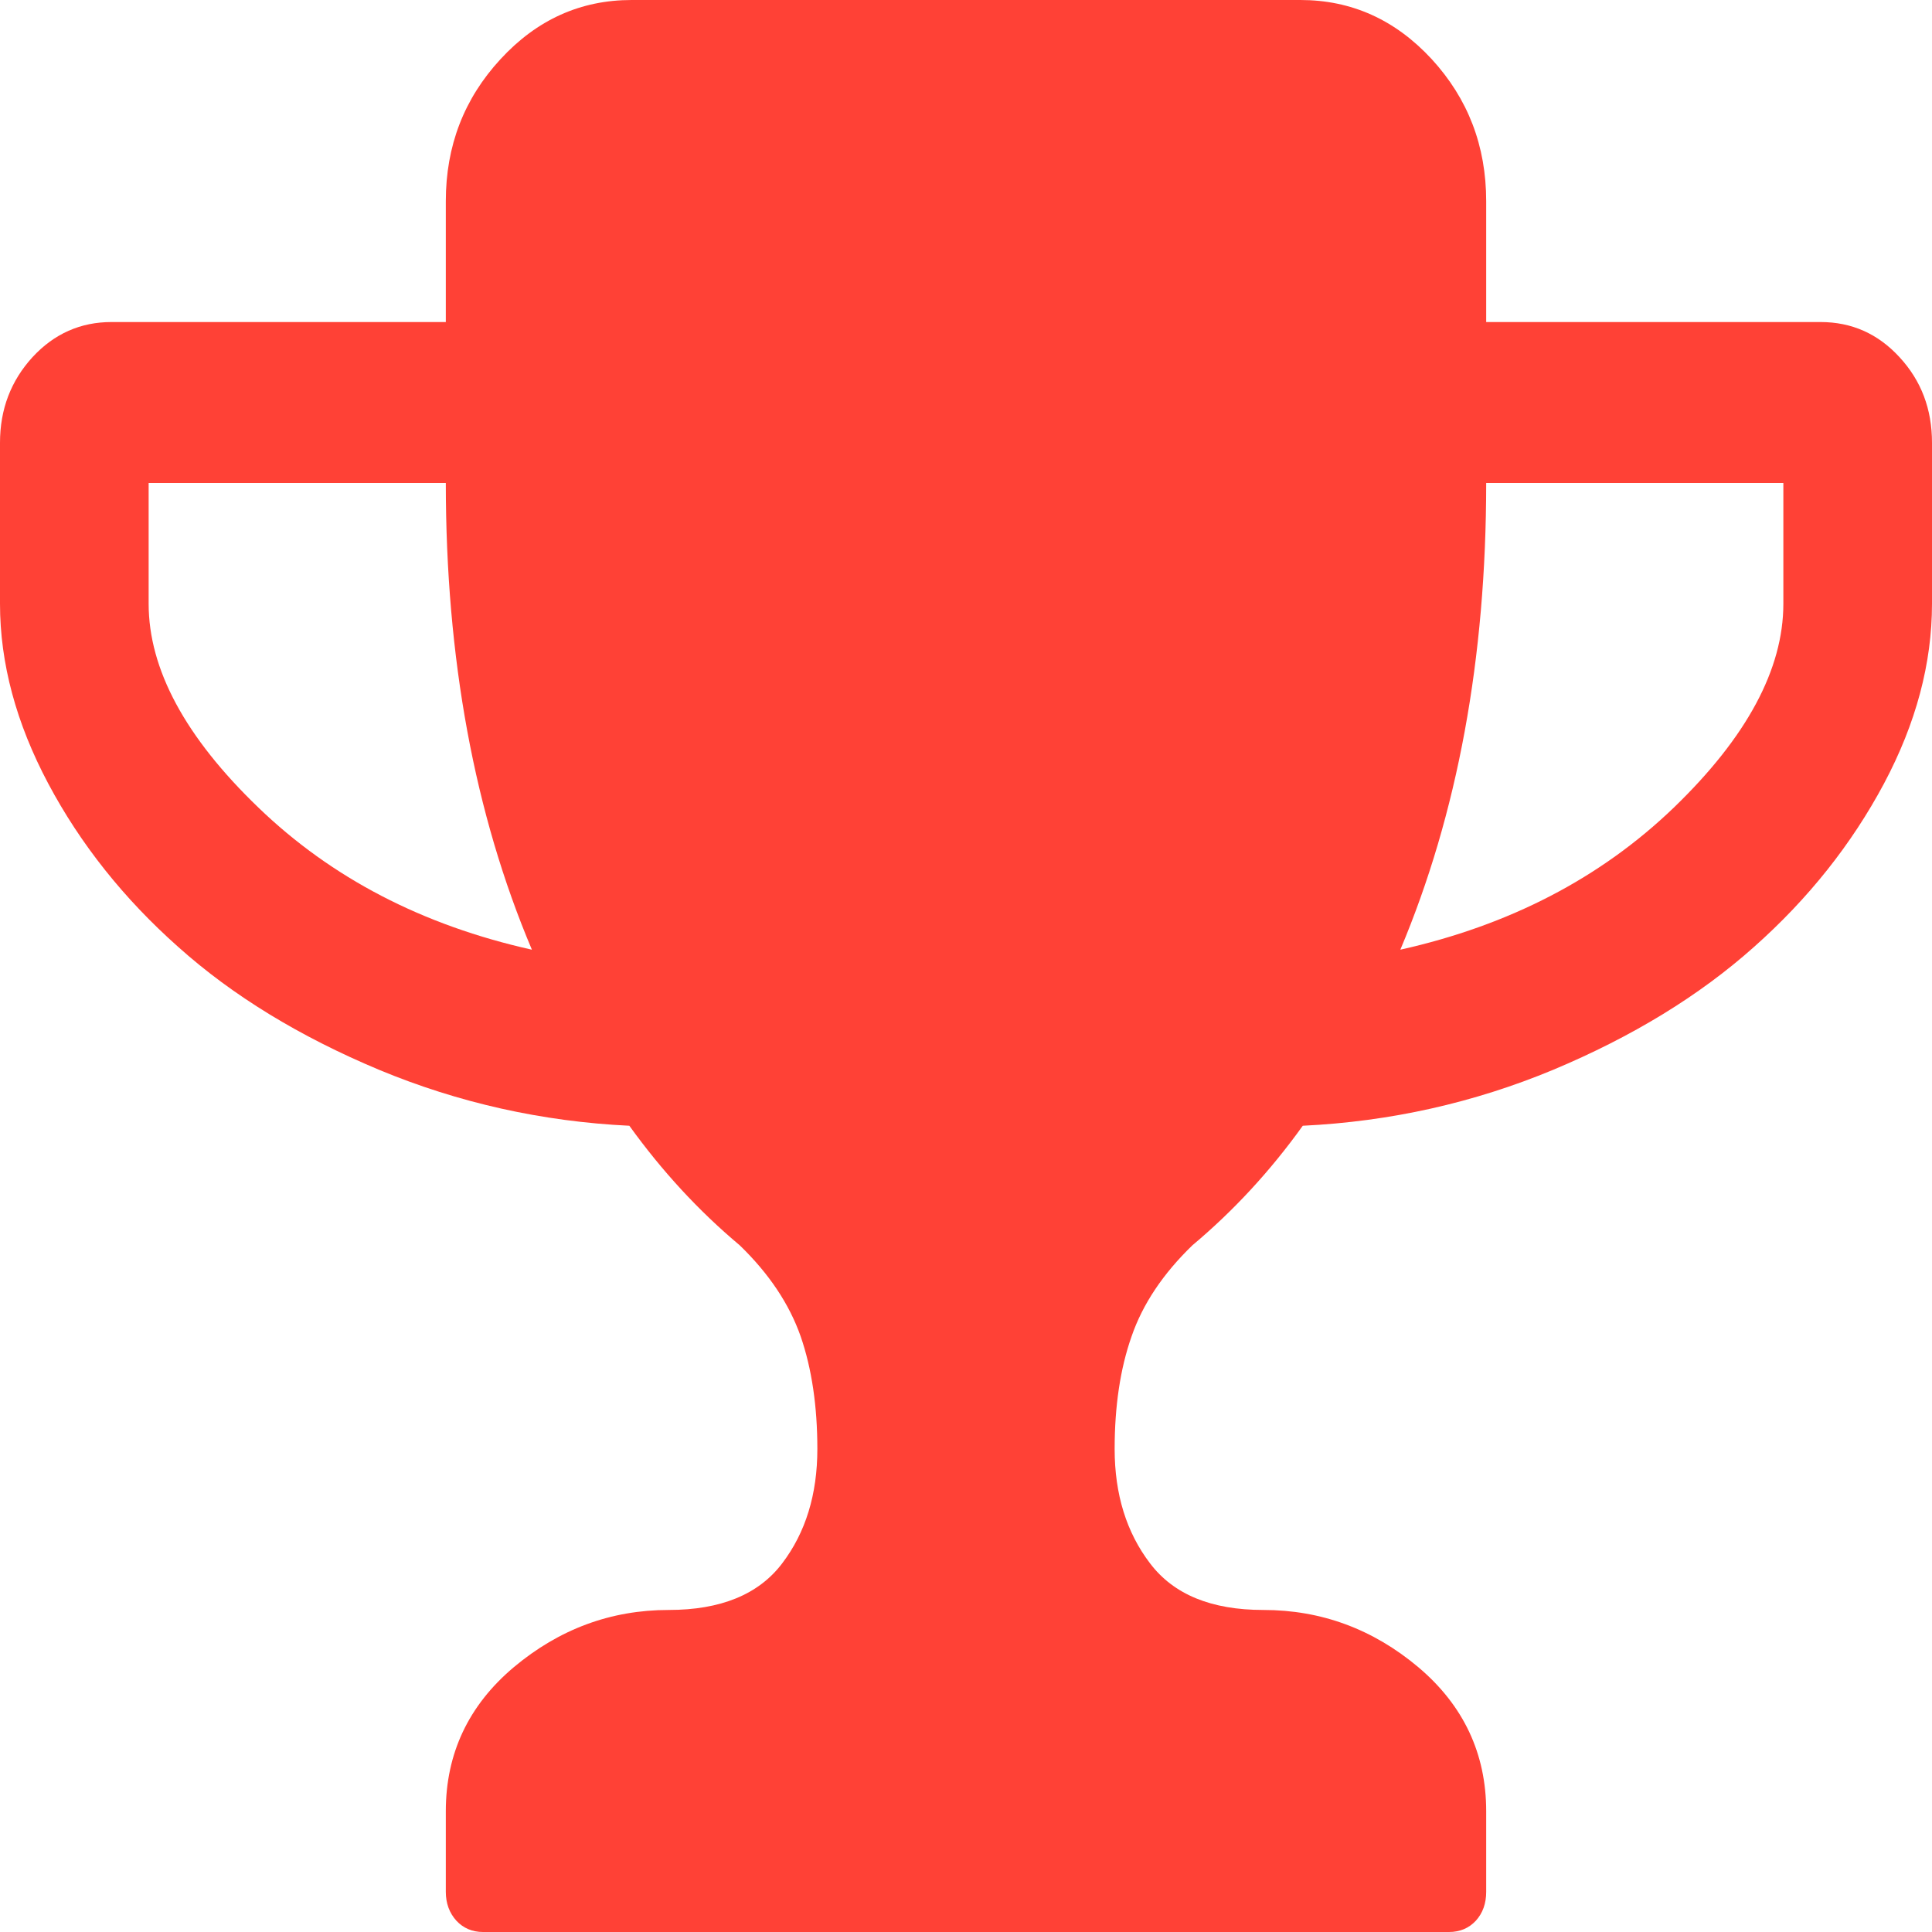 <?xml version="1.0" encoding="UTF-8" standalone="no"?>
<svg width="16px" height="16px" viewBox="0 0 16 16" version="1.1" xmlns="http://www.w3.org/2000/svg" xmlns:xlink="http://www.w3.org/1999/xlink" xmlns:sketch="http://www.bohemiancoding.com/sketch/ns">
    <title>trophy--red</title>
    <description>Created with Sketch (http://www.bohemiancoding.com/sketch)</description>
    <defs></defs>
    <g id="Page-1" stroke="none" stroke-width="1" fill="none" fill-rule="evenodd" sketch:type="MSPage">
        <g id="trophy--red" sketch:type="MSArtboardGroup" fill="#FF4136">
            <path d="M16,5 C16,5.493 15.868,5.99 15.602,6.49 C15.335,6.99 14.977,7.442 14.525,7.843 C14.072,8.247 13.518,8.585 12.862,8.86 C12.205,9.133 11.514,9.288 10.789,9.323 C10.52,9.698 10.215,10.028 9.875,10.313 C9.632,10.548 9.463,10.8 9.371,11.068 C9.277,11.335 9.231,11.647 9.231,12 C9.231,12.375 9.329,12.692 9.525,12.948 C9.72,13.205 10.032,13.333 10.462,13.333 C10.943,13.333 11.371,13.492 11.746,13.807 C12.12,14.123 12.308,14.522 12.308,15 L12.308,15.667 C12.308,15.763 12.28,15.843 12.222,15.907 C12.165,15.968 12.091,16 12,16 L4,16 C3.911,16 3.837,15.968 3.78,15.907 C3.722,15.843 3.692,15.763 3.692,15.667 L3.692,15 C3.692,14.522 3.88,14.123 4.255,13.807 C4.631,13.492 5.058,13.333 5.538,13.333 C5.968,13.333 6.282,13.205 6.477,12.948 C6.672,12.692 6.769,12.375 6.769,12 C6.769,11.647 6.723,11.335 6.631,11.068 C6.537,10.8 6.369,10.548 6.126,10.313 C5.786,10.028 5.482,9.698 5.212,9.323 C4.488,9.288 3.797,9.133 3.14,8.86 C2.483,8.585 1.928,8.247 1.477,7.843 C1.025,7.442 0.666,6.99 0.4,6.49 C0.134,5.99 0,5.493 0,5 L0,3.667 C0,3.388 0.091,3.153 0.269,2.958 C0.449,2.763 0.668,2.667 0.923,2.667 L3.692,2.667 L3.692,1.667 C3.692,1.208 3.843,0.817 4.145,0.49 C4.446,0.163 4.808,0 5.231,0 L10.769,0 C11.192,0 11.555,0.163 11.857,0.49 C12.157,0.817 12.308,1.208 12.308,1.667 L12.308,2.667 L15.077,2.667 C15.334,2.667 15.552,2.763 15.731,2.958 C15.911,3.153 16,3.388 16,3.667 L16,5 Z M3.692,4 L1.231,4 L1.231,5 C1.231,5.542 1.534,6.105 2.14,6.688 C2.746,7.272 3.5,7.663 4.405,7.865 C3.929,6.74 3.692,5.452 3.692,4 Z M14.769,4 L12.308,4 C12.308,5.452 12.071,6.74 11.597,7.865 C12.5,7.663 13.255,7.272 13.862,6.688 C14.466,6.105 14.769,5.542 14.769,5 L14.769,4 Z" id="Imported-Layers" sketch:type="MSShapeGroup"></path>
        </g>
    </g>
</svg>